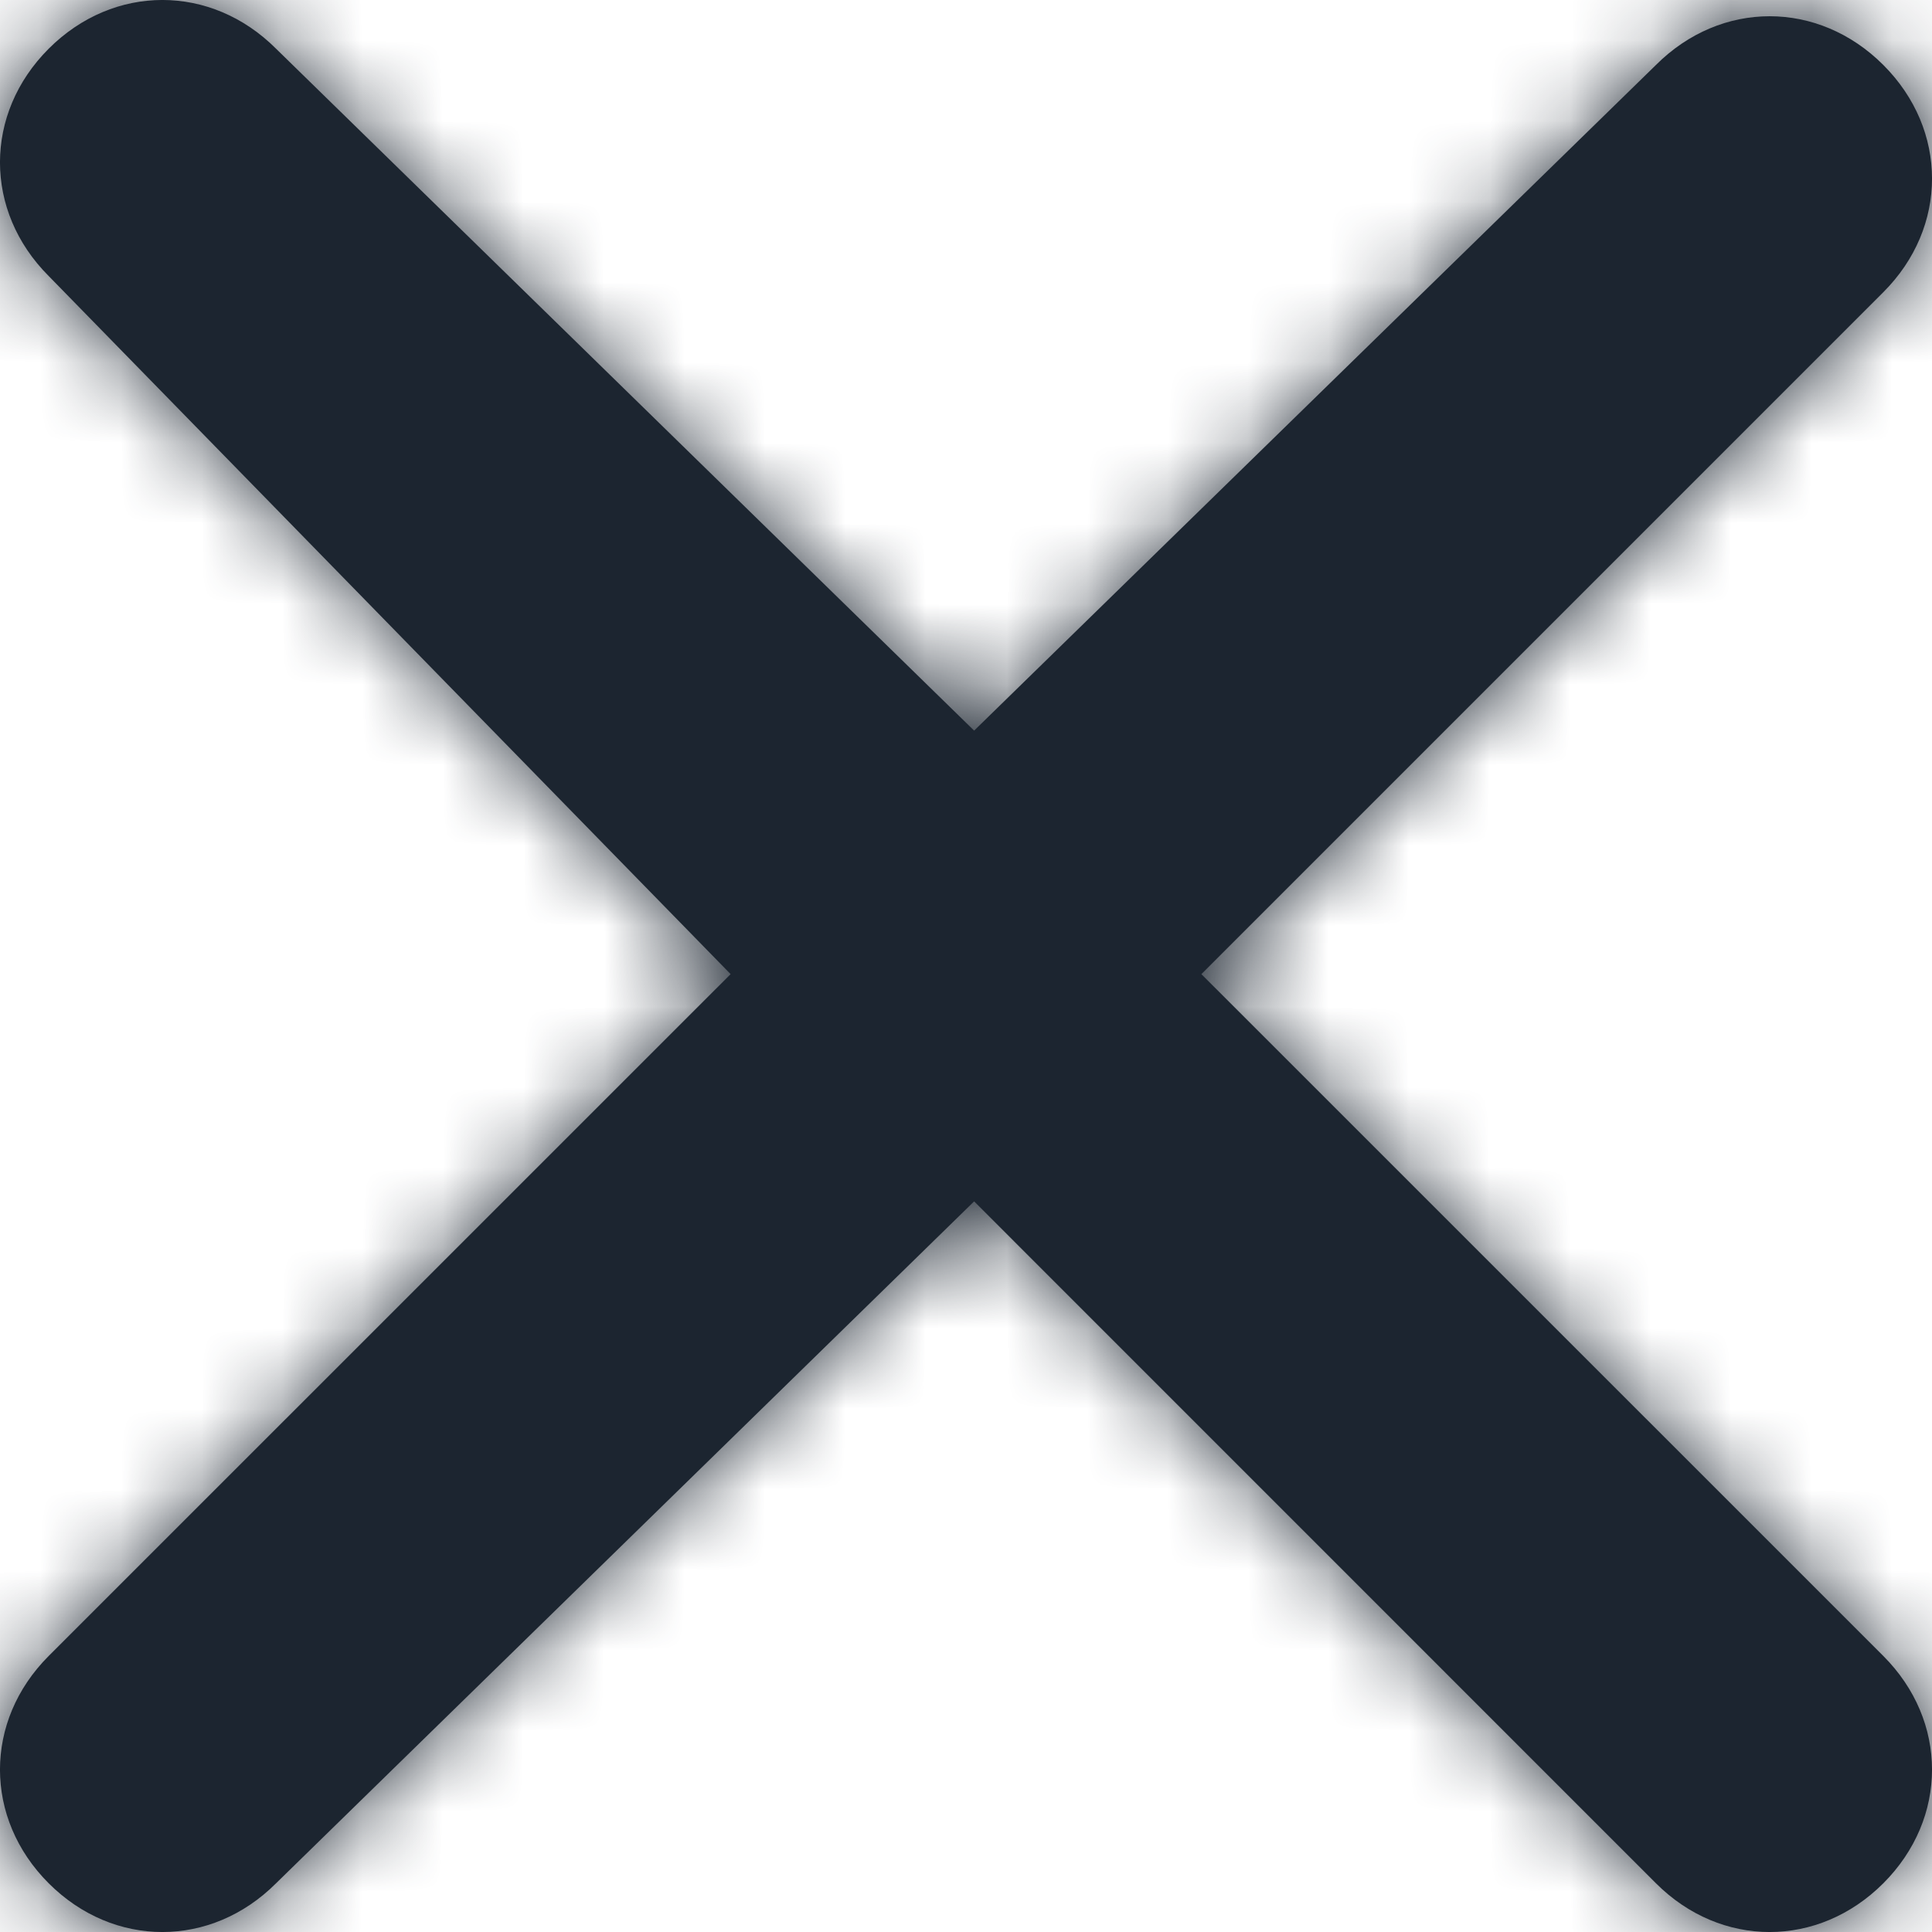 <?xml version="1.0" encoding="UTF-8"?>
<svg width="24px" height="24px" viewBox="0 0 24 24" version="1.1" xmlns="http://www.w3.org/2000/svg" xmlns:xlink="http://www.w3.org/1999/xlink">
    <title>Close</title>
    <defs>
        <path d="M14.924,12.101 L23.395,3.63 C24.202,2.824 24.202,1.613 23.395,0.807 C22.588,1.12888224e-16 21.378,1.12888224e-16 20.571,0.807 L12.101,9.076 L3.429,0.605 C2.622,-0.202 1.412,-0.202 0.605,0.605 C-0.202,1.412 -0.202,2.622 0.605,3.429 L9.076,12.101 L0.605,20.571 C-0.202,21.378 -0.202,22.588 0.605,23.395 C1.412,24.202 2.622,24.202 3.429,23.395 L12.101,14.924 L20.571,23.395 C21.378,24.202 22.588,24.202 23.395,23.395 C24.202,22.588 24.202,21.378 23.395,20.571 L14.924,12.101 L14.924,12.101 Z" id="path-1"></path>
    </defs>
    <g id="Icons---In-Use-(ME)" stroke="none" stroke-width="1" fill="none" fill-rule="evenodd">
        <g id="Icons" transform="translate(-541, -200)">
            <g id="Close" transform="translate(541, 200)">
                <rect id="Rectangle-3" x="0" y="0" width="24" height="24"></rect>
                <mask id="mask-2" fill="white">
                    <use xlink:href="#path-1"></use>
                </mask>
                <use id="X" fill="#1C2530" xlink:href="#path-1"></use>
                <g id="Group" mask="url(#mask-2)" fill="#1C2530">
                    <g id="💟-Icon-Style">
                        <rect id="Rectangle-2" x="0" y="0" width="24" height="24"></rect>
                    </g>
                </g>
            </g>
        </g>
    </g>
</svg>